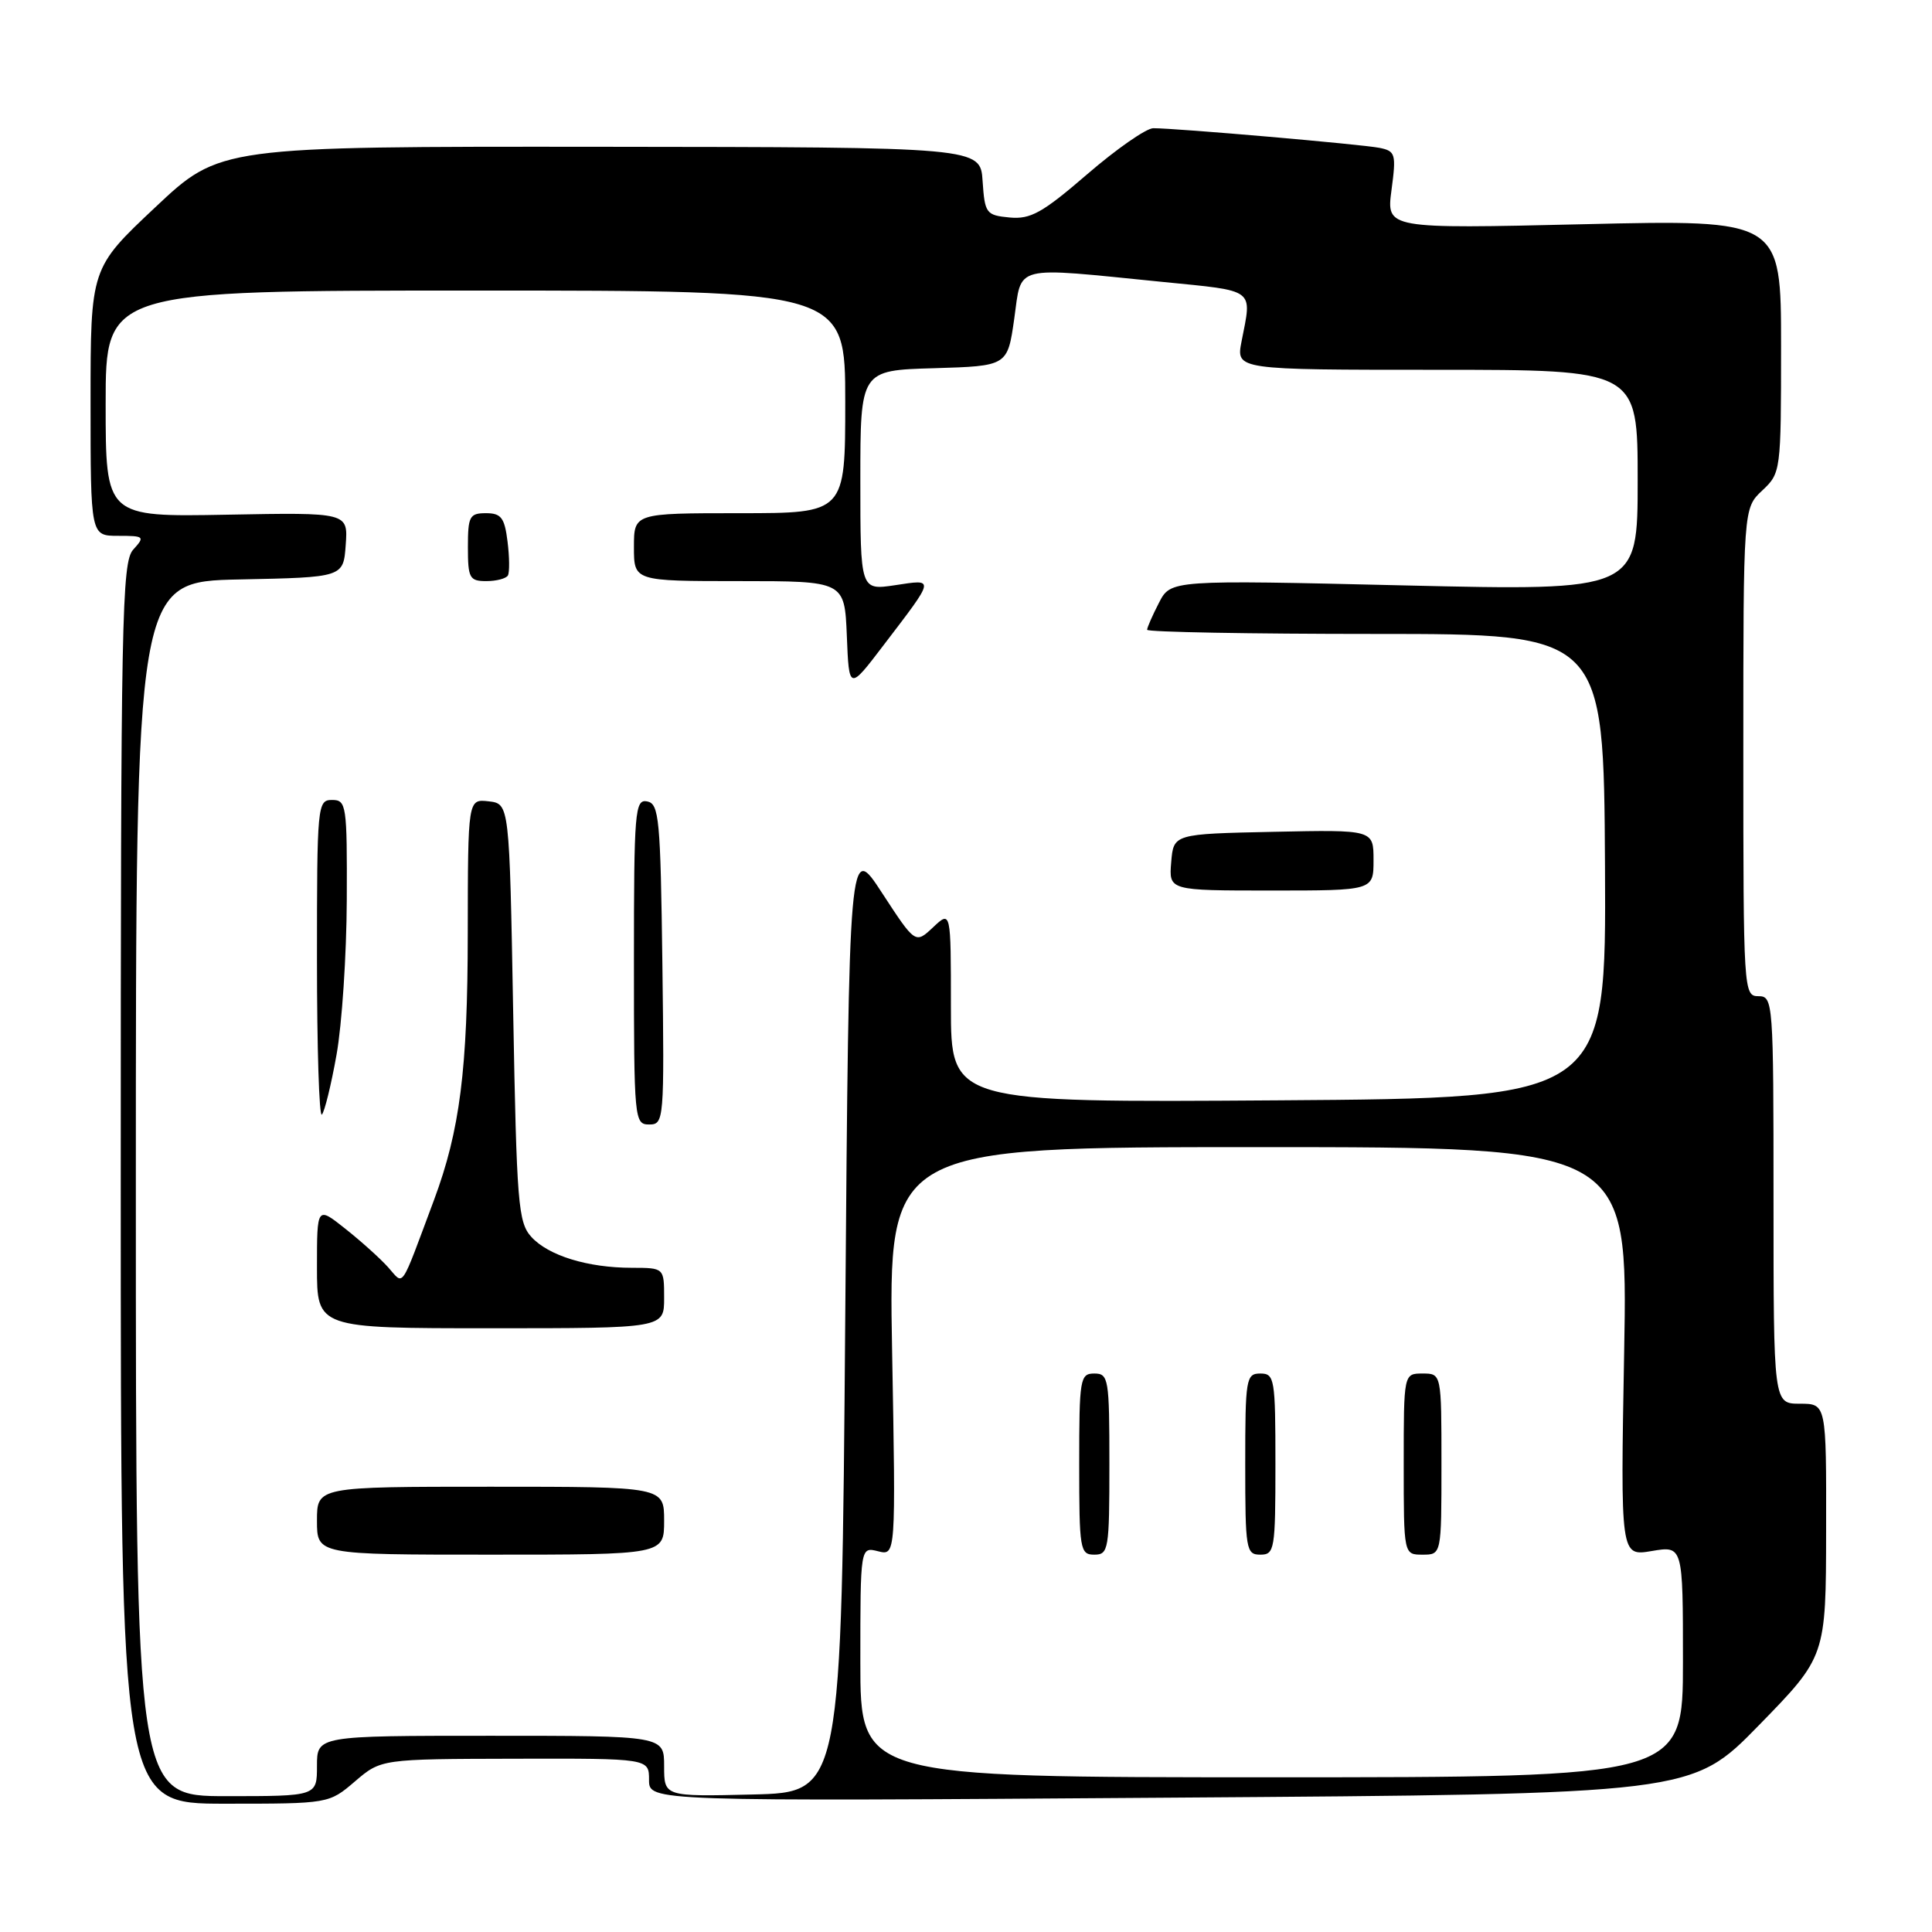 <?xml version="1.0" encoding="UTF-8" standalone="no"?>
<!DOCTYPE svg PUBLIC "-//W3C//DTD SVG 1.1//EN" "http://www.w3.org/Graphics/SVG/1.1/DTD/svg11.dtd" >
<svg xmlns="http://www.w3.org/2000/svg" xmlns:xlink="http://www.w3.org/1999/xlink" version="1.1" viewBox="0 0 256 256">
 <g >
 <path fill="currentColor"
d=" M 47.04 236.04 C 50.50 233.08 50.50 233.08 68.25 233.04 C 86.00 233.00 86.00 233.00 86.00 235.85 C 86.00 238.69 86.00 238.69 155.09 238.20 C 224.17 237.72 224.17 237.72 233.06 228.61 C 241.95 219.50 241.95 219.50 241.97 202.75 C 242.00 186.00 242.00 186.00 238.50 186.00 C 235.00 186.00 235.00 186.00 235.00 159.00 C 235.00 132.67 234.95 132.00 233.00 132.00 C 231.04 132.00 231.00 131.33 231.00 99.67 C 231.00 67.35 231.00 67.35 233.50 65.00 C 235.97 62.68 236.00 62.48 236.00 45.88 C 236.00 29.10 236.00 29.10 209.85 29.71 C 183.70 30.32 183.70 30.32 184.38 25.19 C 185.02 20.39 184.91 20.02 182.78 19.59 C 180.42 19.12 155.79 16.98 152.81 16.99 C 151.88 17.00 147.95 19.73 144.08 23.07 C 138.12 28.21 136.56 29.08 133.78 28.82 C 130.66 28.52 130.49 28.28 130.20 24.00 C 129.91 19.50 129.91 19.50 79.52 19.45 C 29.13 19.41 29.13 19.41 20.57 27.47 C 12.00 35.53 12.00 35.53 12.00 53.26 C 12.00 71.00 12.00 71.00 15.65 71.00 C 19.13 71.00 19.23 71.09 17.65 72.83 C 16.14 74.50 16.00 81.77 16.00 156.83 C 16.00 239.00 16.00 239.00 29.79 239.00 C 43.58 239.00 43.58 239.00 47.04 236.04 Z  M 18.00 157.53 C 18.00 77.06 18.00 77.06 31.75 76.78 C 45.50 76.50 45.50 76.50 45.81 72.20 C 46.12 67.90 46.12 67.90 30.06 68.20 C 14.00 68.50 14.00 68.50 14.00 53.50 C 14.00 38.50 14.00 38.50 63.00 38.50 C 112.00 38.50 112.00 38.50 112.00 53.25 C 112.00 68.00 112.00 68.00 98.00 68.00 C 84.00 68.00 84.00 68.00 84.00 72.50 C 84.00 77.00 84.00 77.00 97.96 77.00 C 111.91 77.00 111.91 77.00 112.21 84.25 C 112.50 91.50 112.50 91.50 117.07 85.50 C 123.97 76.46 123.91 76.74 118.61 77.54 C 114.00 78.23 114.00 78.23 114.00 63.65 C 114.00 49.07 114.00 49.07 123.75 48.79 C 133.50 48.50 133.50 48.50 134.39 42.25 C 135.42 34.98 133.96 35.35 154.00 37.35 C 166.52 38.60 165.90 38.14 164.51 45.25 C 163.78 49.00 163.78 49.00 190.39 49.00 C 217.00 49.00 217.00 49.00 217.00 63.65 C 217.00 78.29 217.00 78.29 186.07 77.57 C 155.13 76.84 155.13 76.84 153.57 79.87 C 152.71 81.54 152.00 83.15 152.00 83.45 C 152.00 83.75 165.61 84.00 182.25 84.00 C 212.50 84.00 212.50 84.00 212.67 114.75 C 212.83 145.50 212.83 145.50 169.42 145.80 C 126.00 146.10 126.00 146.10 126.00 133.38 C 126.00 120.65 126.00 120.65 123.64 122.87 C 121.29 125.08 121.29 125.08 116.89 118.34 C 112.50 111.59 112.50 111.59 112.00 174.55 C 111.50 237.50 111.50 237.50 99.75 237.78 C 88.00 238.06 88.00 238.06 88.00 234.03 C 88.00 230.00 88.00 230.00 65.00 230.00 C 42.00 230.00 42.00 230.00 42.00 234.00 C 42.00 238.00 42.00 238.00 30.00 238.00 C 18.00 238.00 18.00 238.00 18.00 157.53 Z  M 88.00 201.50 C 88.00 197.00 88.00 197.00 65.00 197.00 C 42.00 197.00 42.00 197.00 42.00 201.50 C 42.00 206.00 42.00 206.00 65.00 206.00 C 88.00 206.00 88.00 206.00 88.00 201.50 Z  M 88.00 172.00 C 88.00 168.00 88.00 168.00 83.75 167.99 C 77.88 167.99 72.66 166.38 70.40 163.89 C 68.66 161.97 68.46 159.50 68.00 134.15 C 67.50 106.50 67.50 106.50 64.75 106.18 C 62.00 105.87 62.00 105.87 61.98 123.68 C 61.97 141.74 60.94 149.79 57.51 159.00 C 52.93 171.25 53.58 170.30 51.42 167.91 C 50.37 166.74 47.81 164.44 45.75 162.81 C 42.00 159.83 42.00 159.83 42.00 167.92 C 42.00 176.00 42.00 176.00 65.00 176.00 C 88.00 176.00 88.00 176.00 88.00 172.00 Z  M 87.77 127.76 C 87.52 108.46 87.34 106.50 85.75 106.19 C 84.13 105.88 84.00 107.42 84.00 127.43 C 84.00 148.40 84.06 149.00 86.02 149.00 C 87.99 149.00 88.03 148.49 87.77 127.76 Z  M 44.59 139.77 C 45.31 135.77 45.92 126.54 45.95 119.25 C 46.00 106.65 45.90 106.00 44.00 106.00 C 42.06 106.00 42.00 106.67 42.00 127.17 C 42.00 138.81 42.29 148.04 42.65 147.69 C 43.00 147.33 43.88 143.77 44.59 139.77 Z  M 182.00 113.97 C 182.00 109.94 182.00 109.94 168.75 110.22 C 155.50 110.50 155.50 110.50 155.19 114.25 C 154.88 118.00 154.88 118.00 168.44 118.00 C 182.00 118.00 182.00 118.00 182.00 113.97 Z  M 67.30 76.25 C 67.53 75.84 67.51 73.81 67.25 71.75 C 66.86 68.59 66.40 68.00 64.39 68.00 C 62.22 68.00 62.00 68.42 62.00 72.50 C 62.00 76.60 62.21 77.00 64.44 77.00 C 65.78 77.00 67.07 76.66 67.30 76.25 Z  M 114.00 220.23 C 114.00 204.96 114.00 204.96 116.35 205.55 C 118.70 206.14 118.70 206.14 118.21 179.07 C 117.72 152.00 117.72 152.00 166.71 152.00 C 215.70 152.00 215.70 152.00 215.21 179.11 C 214.72 206.22 214.72 206.22 218.86 205.52 C 223.00 204.82 223.00 204.82 223.00 220.16 C 223.00 235.50 223.00 235.50 168.50 235.50 C 114.00 235.50 114.00 235.50 114.00 220.23 Z  M 147.00 194.00 C 147.00 182.67 146.89 182.00 145.00 182.00 C 143.11 182.00 143.00 182.67 143.00 194.00 C 143.00 205.33 143.11 206.00 145.00 206.00 C 146.89 206.00 147.00 205.33 147.00 194.00 Z  M 169.00 194.00 C 169.00 182.67 168.89 182.00 167.00 182.00 C 165.11 182.00 165.00 182.67 165.00 194.00 C 165.00 205.33 165.11 206.00 167.00 206.00 C 168.89 206.00 169.00 205.33 169.00 194.00 Z  M 191.00 194.00 C 191.00 182.00 191.00 182.00 188.50 182.00 C 186.00 182.00 186.00 182.00 186.00 194.00 C 186.00 206.00 186.00 206.00 188.50 206.00 C 191.00 206.00 191.00 206.00 191.00 194.00 Z "/>
</g>
</svg>